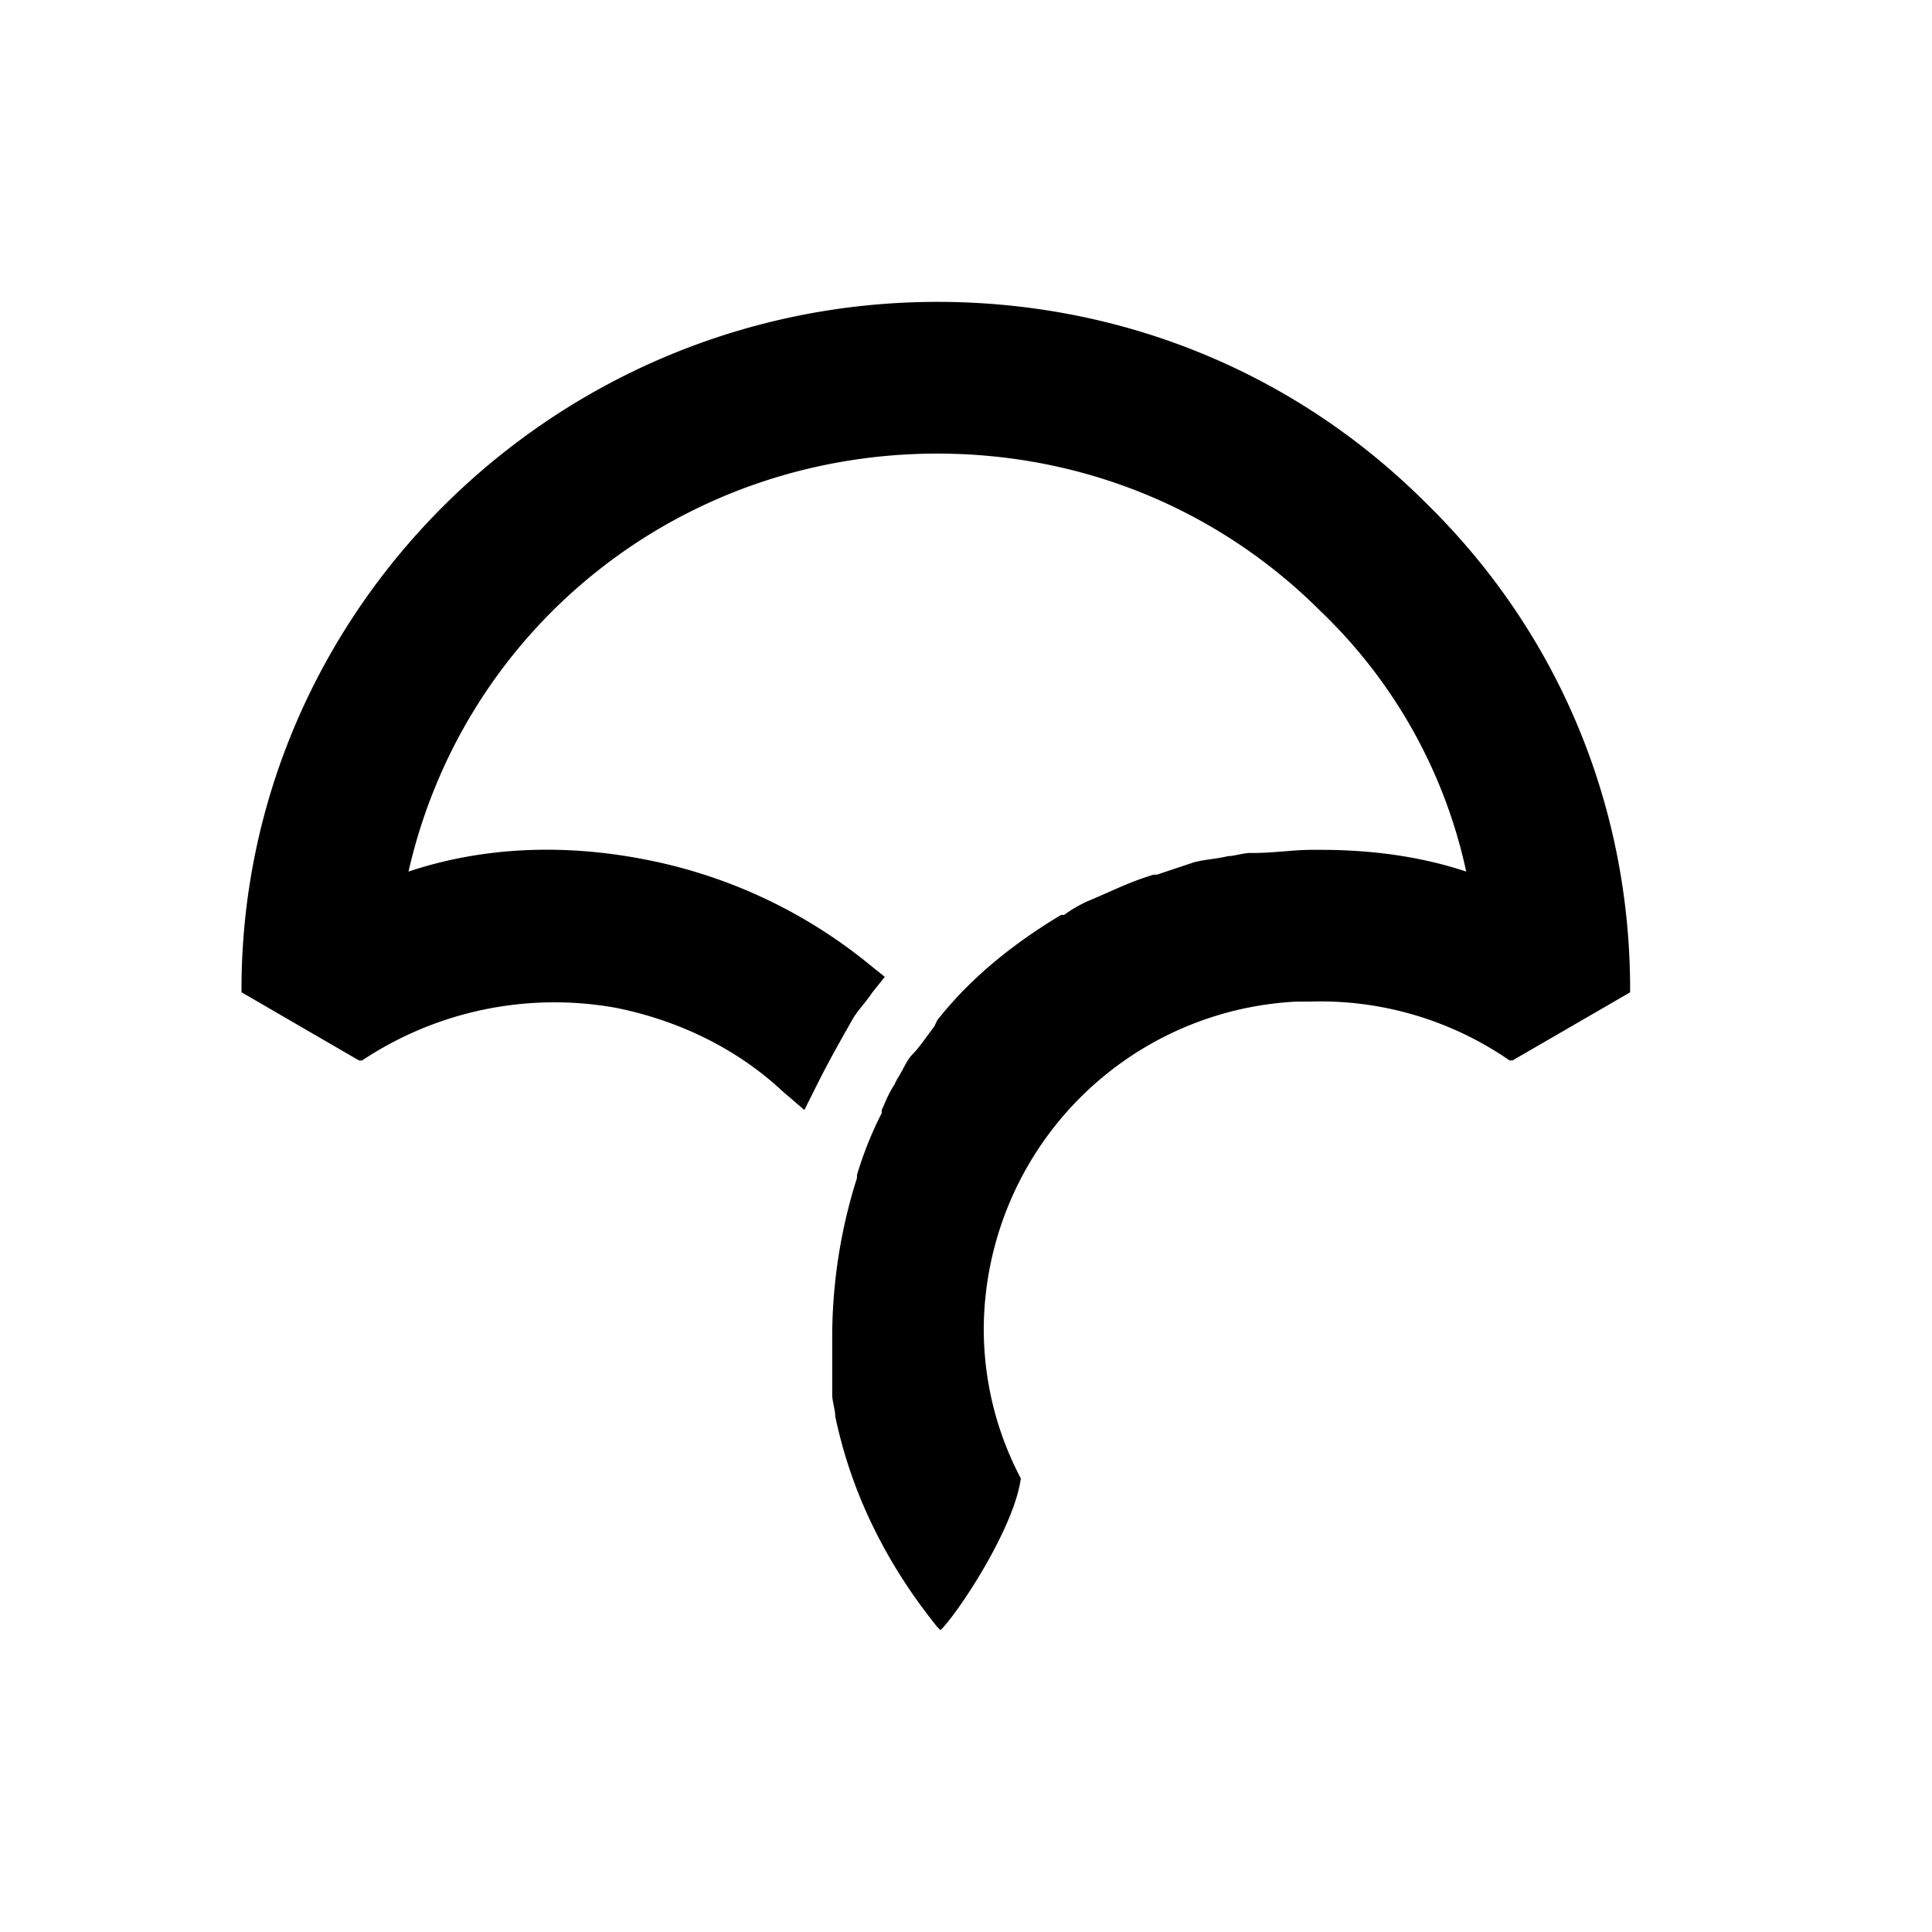 <svg width="32" height="32" fill="none" xmlns="http://www.w3.org/2000/svg"><path d="M15.526 5C9.174 5 4 10.128 4 16.385v.05l1.947 1.13h.05a5.752 5.752 0 0 1 4.201-.873c1.025.205 1.998.667 2.766 1.385l.359.308.205-.41c.205-.41.41-.77.614-1.129.103-.154.205-.256.308-.41l.205-.256-.256-.206a8.382 8.382 0 0 0-3.74-1.743c-1.332-.257-2.663-.205-3.893.205.922-4.051 4.508-6.923 8.76-6.923 2.407 0 4.661.923 6.352 2.615a8.423 8.423 0 0 1 2.407 4.308c-.768-.256-1.588-.36-2.407-.36h-.154c-.308 0-.615.052-.973.052h-.052c-.102 0-.256.052-.358.052-.205.05-.359.05-.564.102l-.153.051-.461.154h-.052c-.358.103-.666.257-1.024.41a2.068 2.068 0 0 0-.461.257h-.051c-.769.461-1.486 1.026-2.05 1.743l-.05.103c-.154.205-.257.359-.36.462-.102.102-.153.256-.255.41l-.051.102c-.103.154-.154.308-.205.41v.052a6.112 6.112 0 0 0-.41 1.026v.05a8.732 8.732 0 0 0-.41 2.616v.975c0 .102.051.256.051.358.256 1.231.82 2.41 1.69 3.488l.052.051.051-.051c.359-.41 1.178-1.693 1.28-2.462a5.31 5.31 0 0 1-.614-2.461 5.454 5.454 0 0 1 5.174-5.436h.205a5.514 5.514 0 0 1 3.33.974h.05L27 16.436v-.051c0-3.026-1.178-5.898-3.38-8.052C21.467 6.18 18.6 5 15.525 5Z" fill="#000"/></svg>